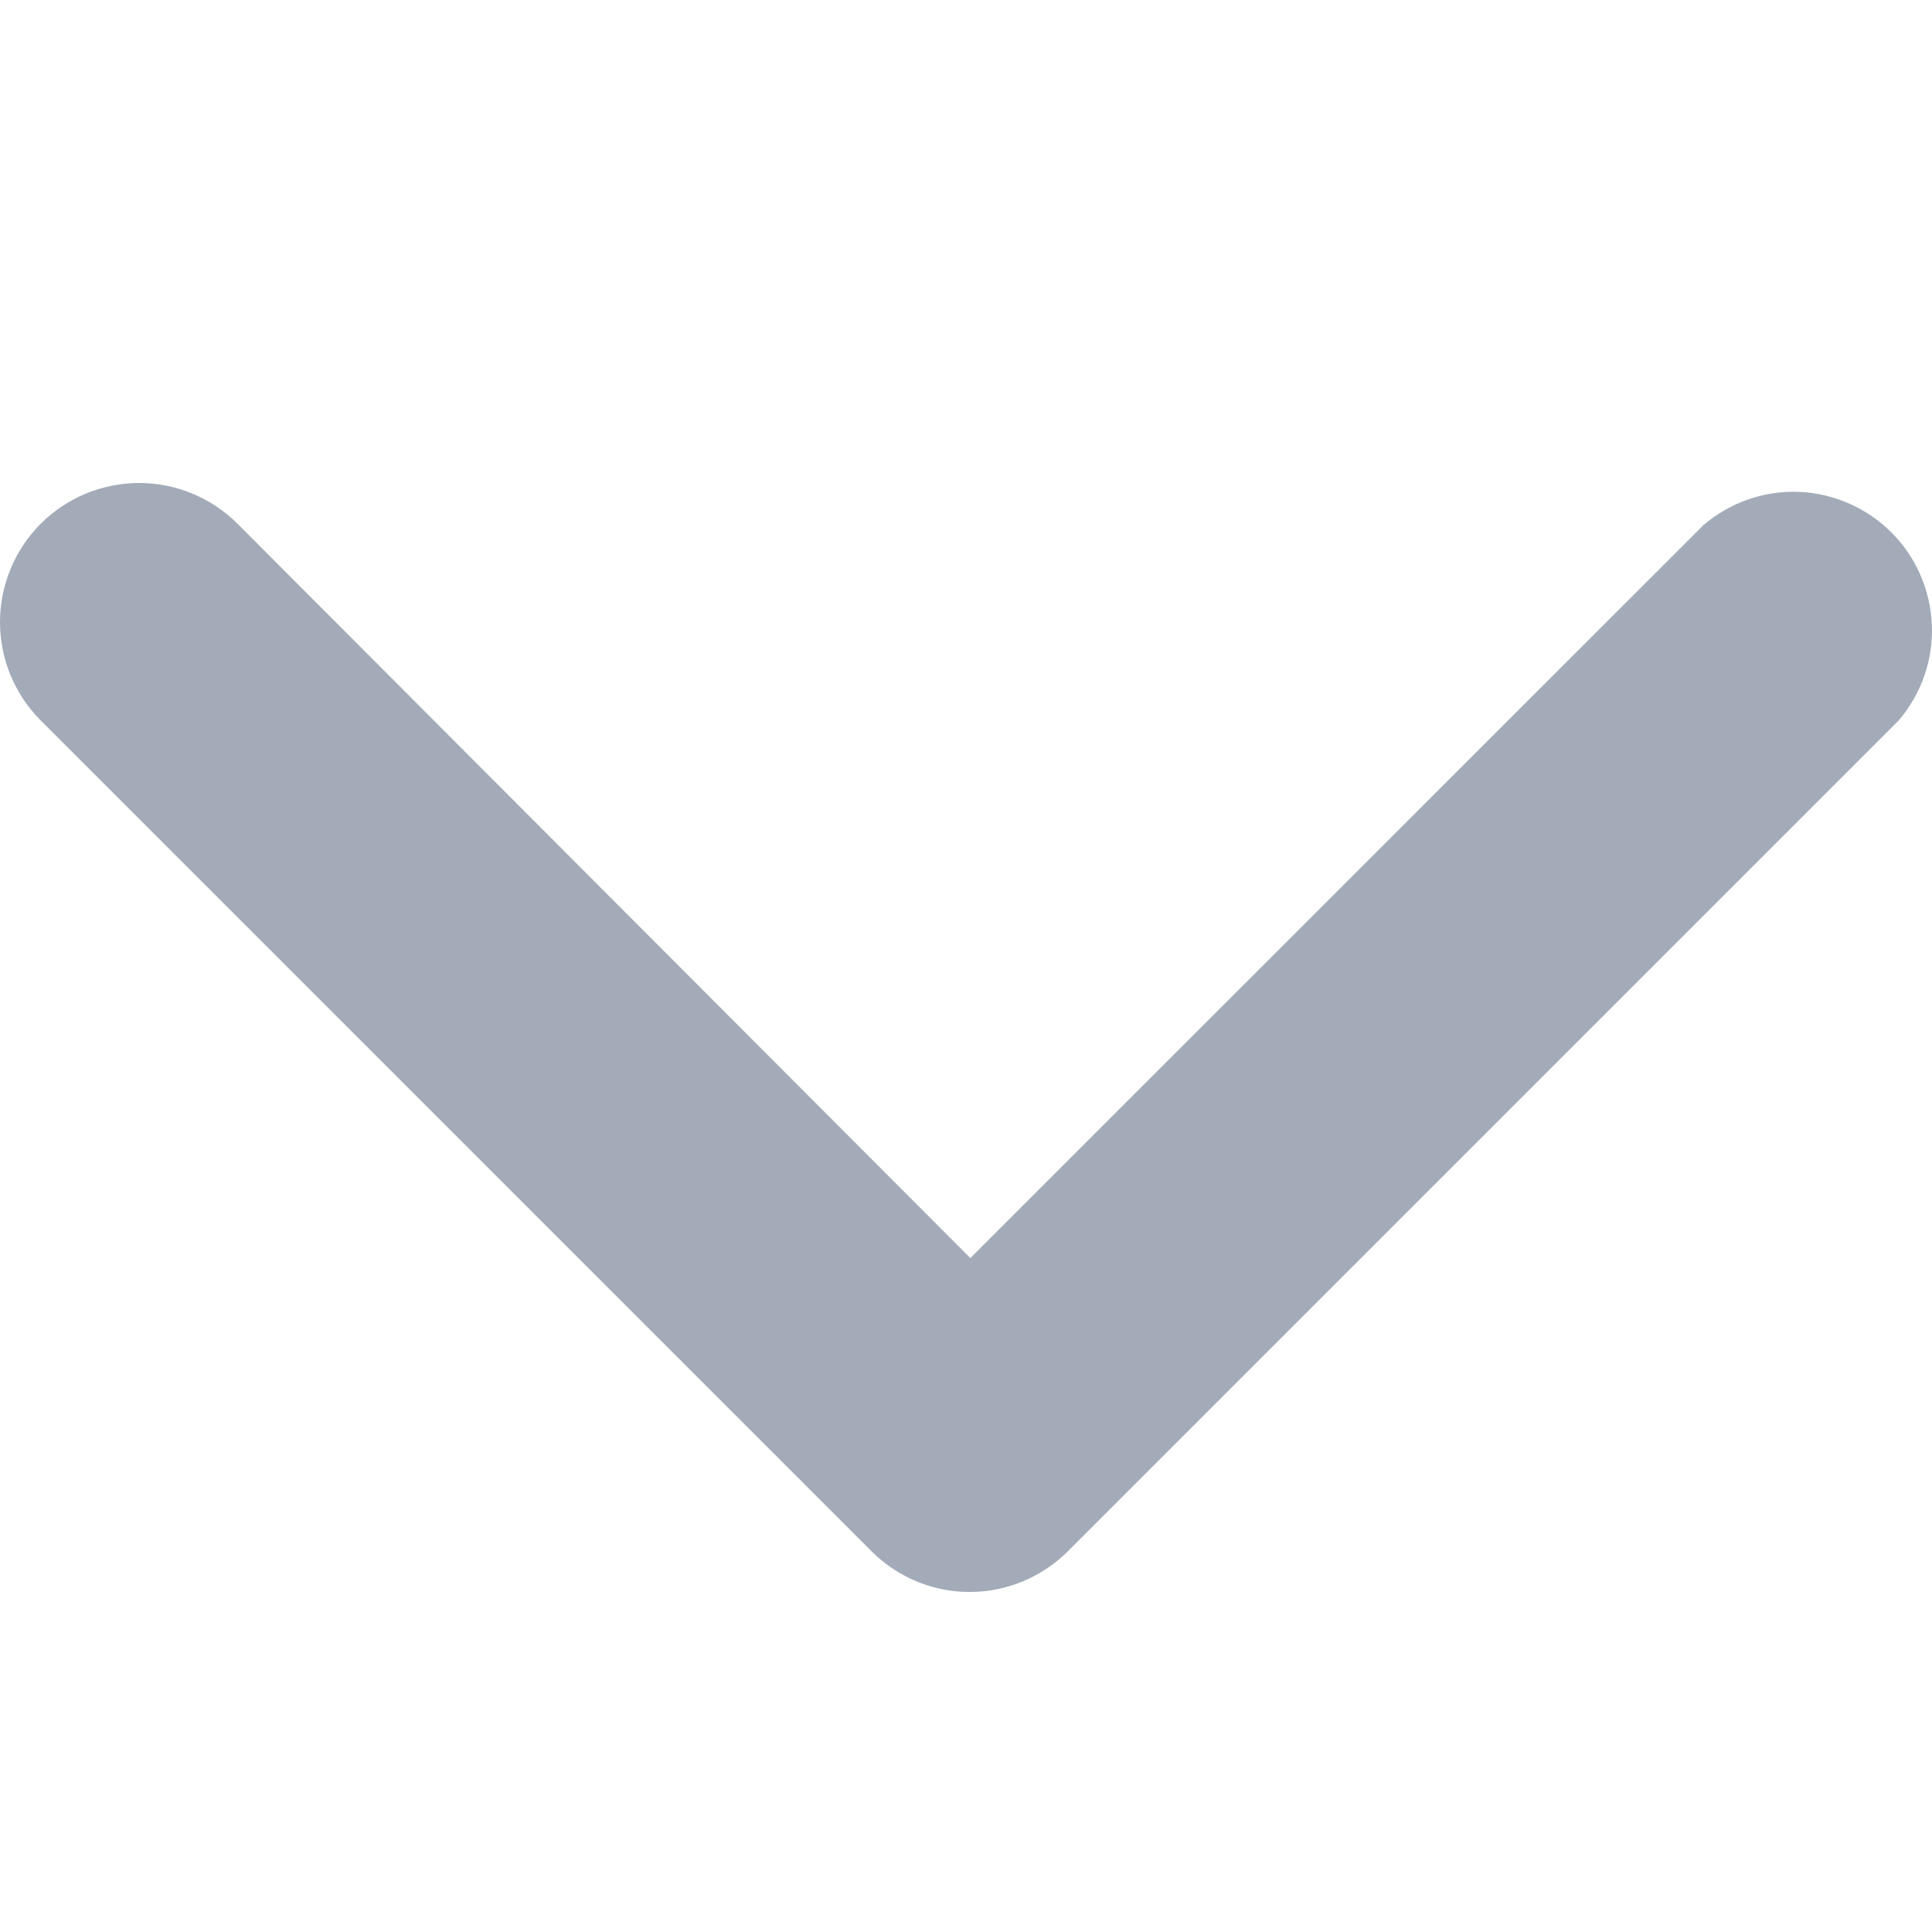 <svg width="12" height="12" viewBox="0 0 12 12" fill="none" xmlns="http://www.w3.org/2000/svg">
<g id="12px">
<path id="Vector" d="M6.027 9.888C5.914 9.889 5.802 9.867 5.697 9.824C5.592 9.781 5.497 9.718 5.416 9.638L0.253 4.475C0.091 4.313 0 4.093 0 3.864C0 3.635 0.091 3.415 0.253 3.253C0.415 3.091 0.635 3 0.864 3C1.093 3 1.313 3.091 1.475 3.253L6.027 7.814L10.58 3.262C10.744 3.121 10.956 3.047 11.173 3.055C11.389 3.064 11.595 3.154 11.748 3.307C11.901 3.46 11.991 3.666 11.999 3.882C12.008 4.099 11.934 4.31 11.793 4.475L6.63 9.638C6.469 9.797 6.253 9.887 6.027 9.888Z" fill="#A3ABB8"/>
</g>
</svg>

